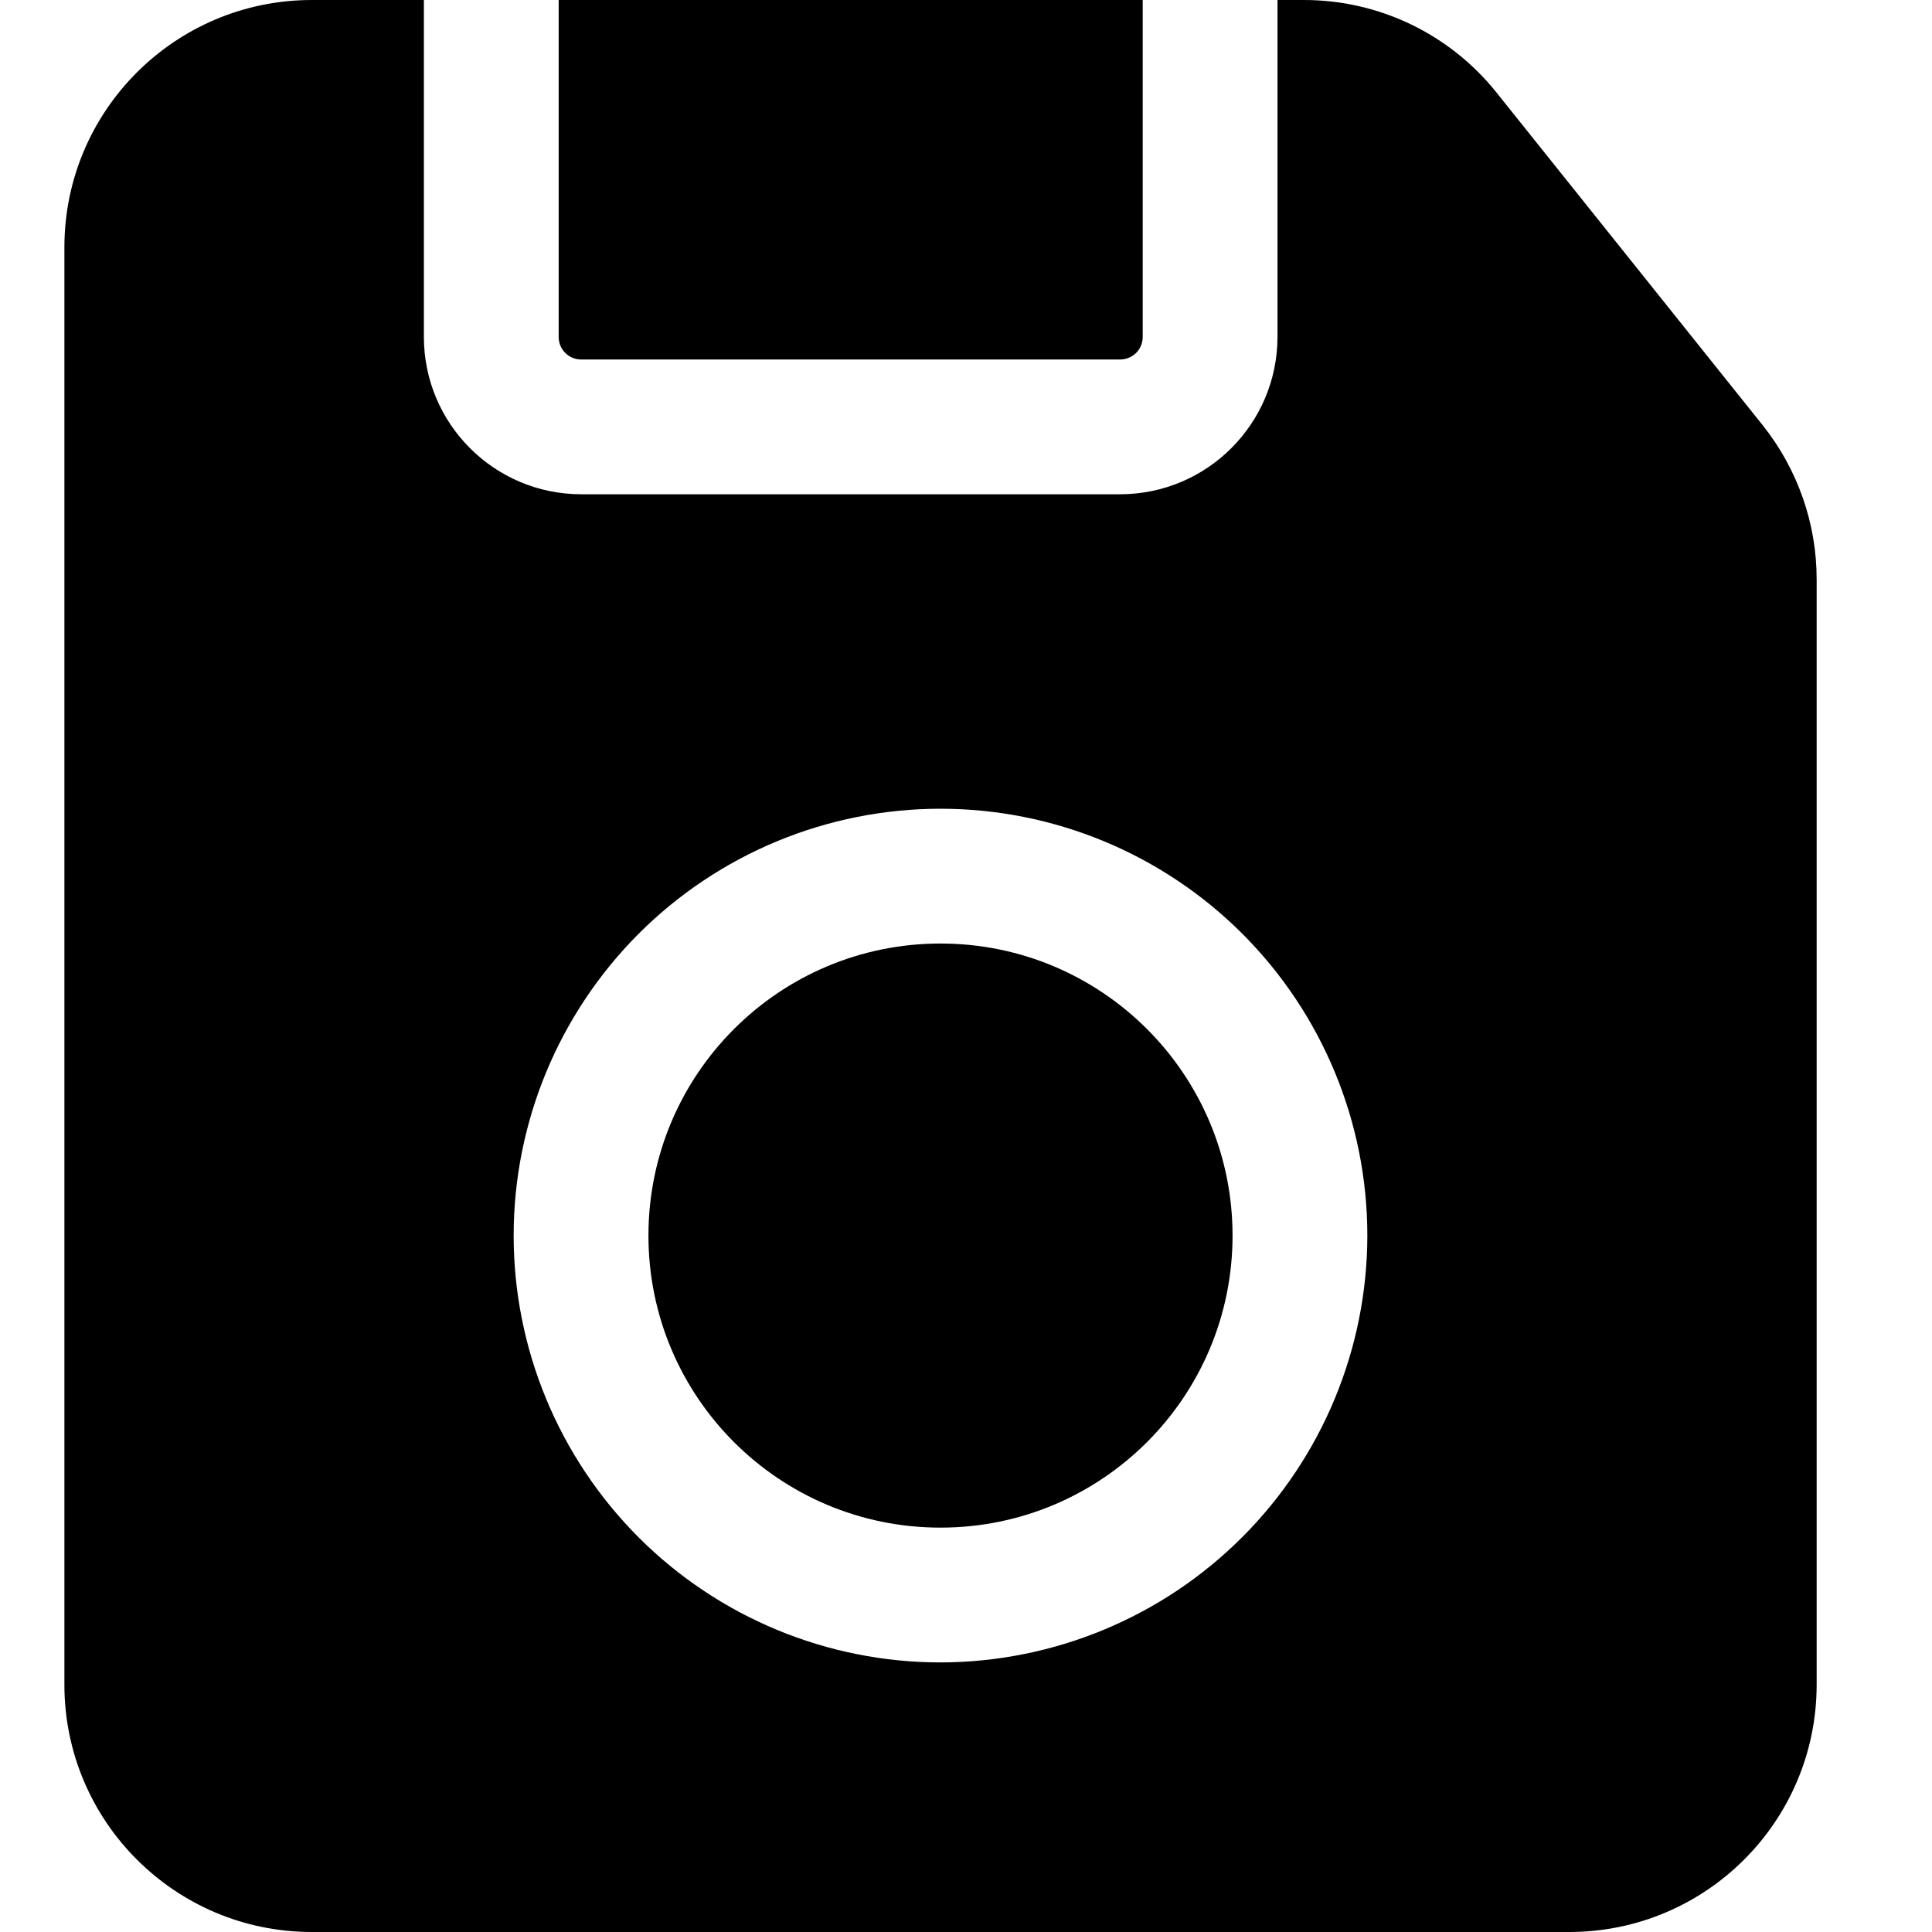 <!--
  - Copyright (c) TIKI Inc.
  - MIT license. See LICENSE file in root directory.
  -->

<svg viewBox="0 0 30 30" xmlns="http://www.w3.org/2000/svg">
  <path
    d="M8.675 5.232C8.675 5.325 8.711 5.414 8.777 5.48C8.842 5.545 8.931 5.582 9.023 5.582H17.394C17.487 5.582 17.576 5.545 17.642 5.48C17.707 5.414 17.744 5.325 17.744 5.232V1.52588e-05H8.675L8.675 5.232Z"/>
  <path
    d="M19.139 19.186C19.139 21.691 17.109 23.721 14.604 23.721C12.099 23.721 10.069 21.691 10.069 19.186C10.069 16.681 12.099 14.651 14.604 14.651C17.109 14.651 19.139 16.681 19.139 19.186Z"/>
  <path
    d="M28.209 26.162V9C28.21 8.13 27.914 7.284 27.371 6.603L23.24 1.44C22.512 0.527 21.408 -0.003 20.239 9.61365e-06H19.837V5.232C19.835 6.581 18.743 7.673 17.394 7.675H9.023C7.675 7.673 6.583 6.581 6.582 5.232V9.61365e-06H4.837C2.719 0.003 1.001 1.719 1 3.838V26.162C1.001 28.281 2.719 29.997 4.837 30H24.372C26.49 29.997 28.207 28.281 28.209 26.162ZM14.604 25.814C12.846 25.814 11.161 25.116 9.917 23.873C8.675 22.629 7.976 20.944 7.976 19.186C7.976 17.428 8.675 15.743 9.917 14.499C11.161 13.256 12.846 12.558 14.604 12.558C16.362 12.558 18.047 13.256 19.291 14.499C20.534 15.743 21.232 17.428 21.232 19.186C21.23 20.943 20.531 22.627 19.288 23.87C18.046 25.113 16.361 25.811 14.604 25.814Z"/>
</svg>
